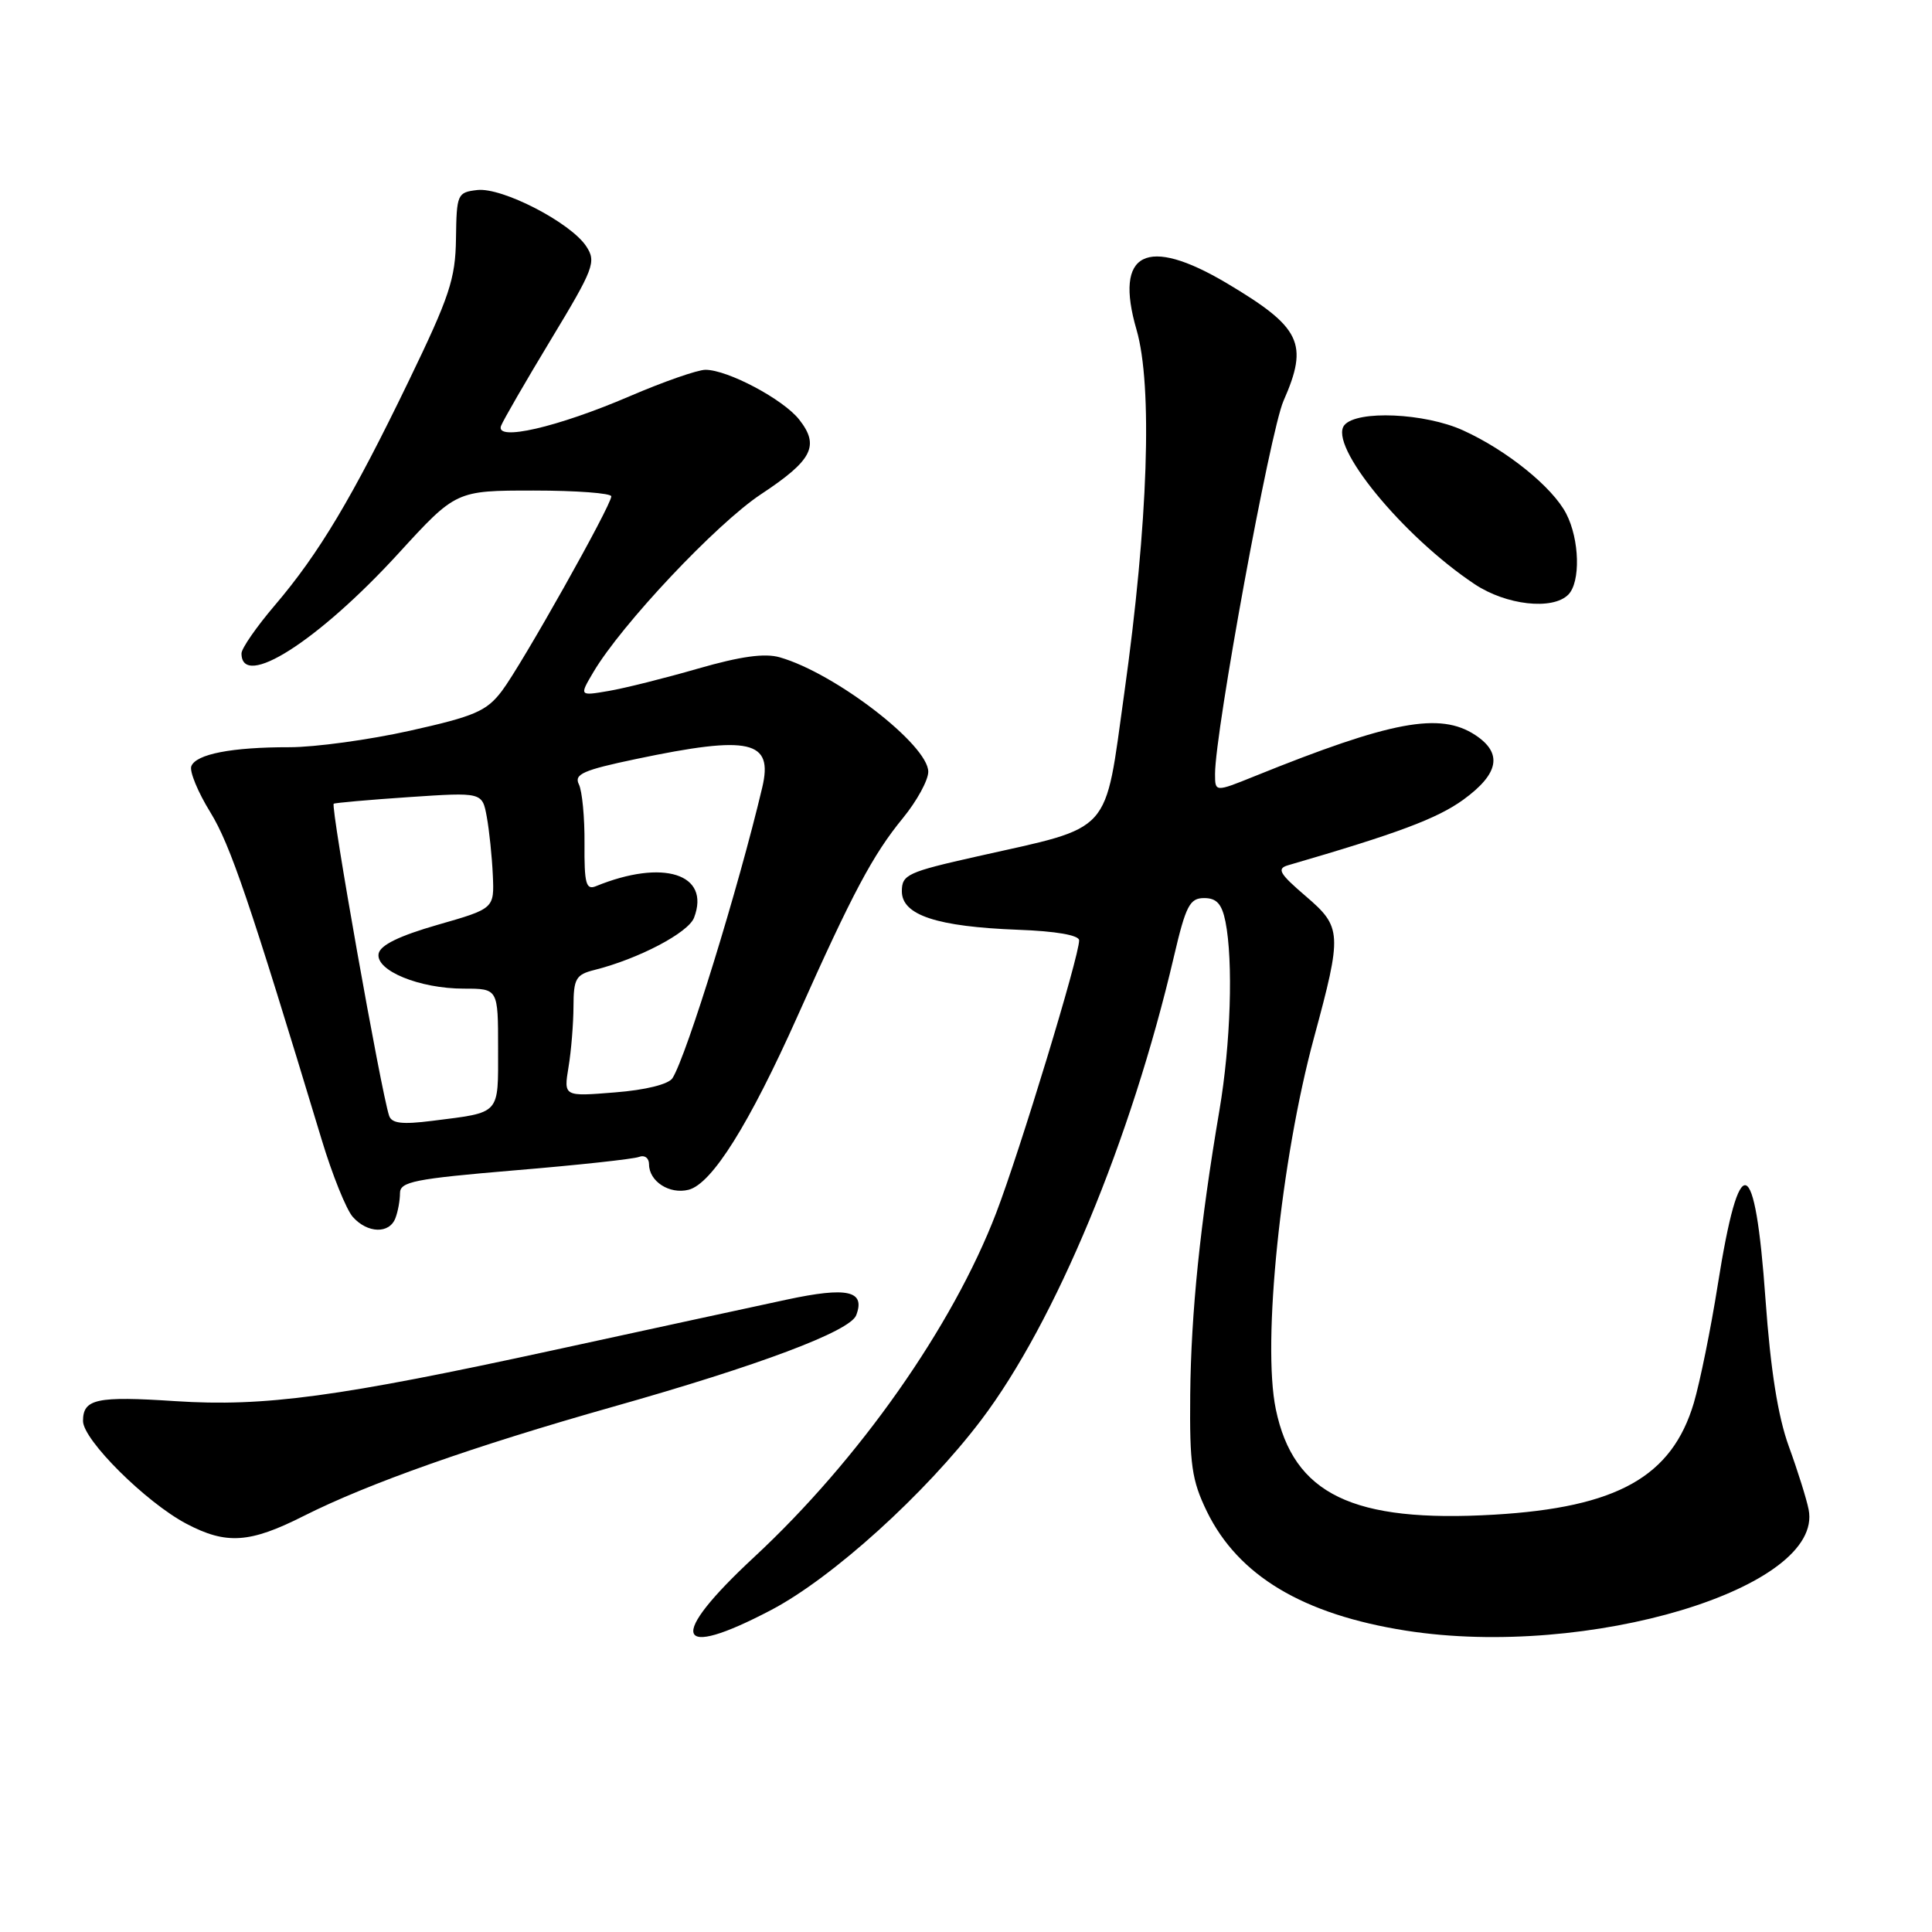 <?xml version="1.0" encoding="UTF-8" standalone="no"?>
<!DOCTYPE svg PUBLIC "-//W3C//DTD SVG 1.1//EN" "http://www.w3.org/Graphics/SVG/1.1/DTD/svg11.dtd" >
<svg xmlns="http://www.w3.org/2000/svg" xmlns:xlink="http://www.w3.org/1999/xlink" version="1.1" viewBox="0 0 256 256">
 <g >
 <path fill="currentColor"
d=" M 102.21 213.32 C 110.31 209.06 122.63 197.91 130.02 188.15 C 139.83 175.20 149.88 151.02 155.55 126.75 C 157.13 119.99 157.65 119.00 159.56 119.00 C 161.21 119.00 161.90 119.77 162.38 122.12 C 163.42 127.37 163.08 138.29 161.58 147.12 C 159.02 162.18 157.82 173.93 157.71 184.81 C 157.62 194.08 157.91 196.13 159.91 200.26 C 164.06 208.78 172.64 213.92 186.31 216.07 C 210.40 219.85 241.74 210.42 239.65 200.01 C 239.38 198.63 238.20 194.87 237.03 191.66 C 235.58 187.67 234.61 181.52 233.94 172.20 C 232.55 152.67 230.50 152.03 227.62 170.20 C 226.69 176.09 225.25 183.15 224.44 185.90 C 221.53 195.68 214.28 199.74 198.00 200.70 C 179.24 201.80 171.39 198.01 169.05 186.72 C 167.22 177.95 169.72 153.70 174.11 137.50 C 177.86 123.66 177.81 122.85 173.02 118.75 C 169.52 115.75 169.14 115.10 170.68 114.65 C 185.20 110.43 190.43 108.47 193.89 105.97 C 198.64 102.52 199.14 99.80 195.47 97.39 C 190.80 94.33 184.36 95.53 166.25 102.85 C 161.00 104.97 161.00 104.97 161.00 102.55 C 161.00 96.93 168.30 57.14 170.07 53.12 C 173.43 45.50 172.41 43.39 162.56 37.53 C 151.90 31.20 147.61 33.40 150.59 43.67 C 152.75 51.09 152.14 69.25 148.97 91.87 C 146.32 110.83 147.60 109.41 129.52 113.47 C 120.25 115.55 119.50 115.89 119.50 118.10 C 119.50 121.26 124.14 122.79 134.91 123.20 C 139.92 123.38 142.99 123.92 142.99 124.60 C 143.01 126.67 135.15 152.50 132.00 160.72 C 126.23 175.77 113.82 193.42 99.93 206.32 C 88.36 217.07 89.34 220.08 102.21 213.32 Z  M 40.23 200.88 C 48.80 196.56 62.73 191.64 81.20 186.41 C 100.59 180.93 112.63 176.40 113.45 174.28 C 114.70 171.02 112.30 170.48 104.23 172.21 C 99.98 173.12 86.15 176.12 73.50 178.87 C 44.80 185.11 35.05 186.43 23.26 185.66 C 12.78 184.97 11.00 185.36 11.00 188.29 C 11.00 190.79 19.33 199.07 24.69 201.90 C 29.98 204.69 33.09 204.49 40.23 200.88 Z  M 52.39 161.42 C 52.73 160.55 53.00 159.05 53.00 158.10 C 53.00 156.58 54.91 156.20 68.16 155.08 C 76.50 154.39 83.93 153.58 84.66 153.30 C 85.41 153.01 86.00 153.44 86.00 154.27 C 86.00 156.54 88.71 158.29 91.24 157.65 C 94.33 156.87 99.26 149.00 105.71 134.57 C 112.98 118.29 115.67 113.24 119.64 108.40 C 121.49 106.14 123.00 103.38 123.00 102.26 C 123.00 98.71 110.67 89.20 103.33 87.10 C 101.34 86.52 98.13 86.97 92.50 88.59 C 88.10 89.86 82.76 91.20 80.63 91.56 C 76.76 92.22 76.76 92.22 78.62 89.07 C 82.34 82.76 94.93 69.40 100.82 65.50 C 107.66 60.98 108.63 59.07 105.90 55.60 C 103.79 52.91 96.42 49.00 93.48 49.00 C 92.43 49.00 87.91 50.58 83.42 52.51 C 73.85 56.62 65.59 58.52 66.39 56.43 C 66.67 55.70 69.65 50.54 73.01 44.98 C 78.70 35.57 79.03 34.69 77.69 32.65 C 75.63 29.50 66.54 24.80 63.24 25.18 C 60.60 25.49 60.50 25.71 60.42 31.61 C 60.35 36.96 59.57 39.29 54.16 50.48 C 46.69 65.94 42.26 73.35 36.42 80.20 C 33.99 83.05 32.00 85.92 32.00 86.58 C 32.00 91.43 42.14 84.97 52.78 73.35 C 60.42 65.00 60.42 65.00 70.71 65.00 C 76.37 65.00 81.00 65.35 81.00 65.77 C 81.00 66.97 69.11 88.12 66.50 91.56 C 64.48 94.23 62.90 94.91 54.34 96.82 C 48.93 98.03 41.74 99.01 38.37 99.01 C 30.71 99.00 25.97 99.92 25.35 101.53 C 25.09 102.21 26.22 104.96 27.87 107.63 C 30.53 111.96 33.04 119.34 42.62 151.00 C 44.03 155.68 45.89 160.29 46.75 161.25 C 48.69 163.43 51.59 163.52 52.39 161.42 Z  M 207.80 78.80 C 209.45 77.15 209.31 71.49 207.53 68.06 C 205.72 64.55 199.64 59.64 193.85 57.02 C 188.79 54.72 179.80 54.33 178.14 56.33 C 175.96 58.95 185.86 71.05 195.39 77.40 C 199.57 80.19 205.72 80.88 207.80 78.80 Z  M 51.56 147.84 C 50.49 144.64 43.78 106.86 44.22 106.50 C 44.37 106.38 48.87 105.98 54.20 105.62 C 63.90 104.97 63.90 104.97 64.50 108.23 C 64.83 110.03 65.19 113.50 65.30 115.94 C 65.50 120.39 65.50 120.39 58.00 122.54 C 52.92 124.00 50.39 125.23 50.17 126.36 C 49.74 128.60 55.57 131.00 61.47 131.00 C 66.00 131.00 66.00 131.00 66.00 138.93 C 66.00 147.82 66.42 147.36 57.25 148.52 C 53.29 149.02 51.90 148.86 51.56 147.84 Z  M 75.33 141.40 C 75.69 139.25 75.98 135.64 75.99 133.36 C 76.00 129.68 76.31 129.14 78.75 128.53 C 84.61 127.06 91.22 123.59 91.97 121.59 C 94.17 115.79 87.87 113.78 78.95 117.43 C 77.65 117.96 77.41 117.06 77.45 111.78 C 77.48 108.33 77.14 104.79 76.70 103.92 C 76.04 102.59 77.28 102.04 84.30 100.57 C 99.40 97.40 102.48 98.10 101.00 104.35 C 97.86 117.63 90.98 139.90 89.11 142.86 C 88.59 143.67 85.57 144.43 81.47 144.75 C 74.69 145.30 74.69 145.30 75.33 141.40 Z "/>
</g>
</svg>
